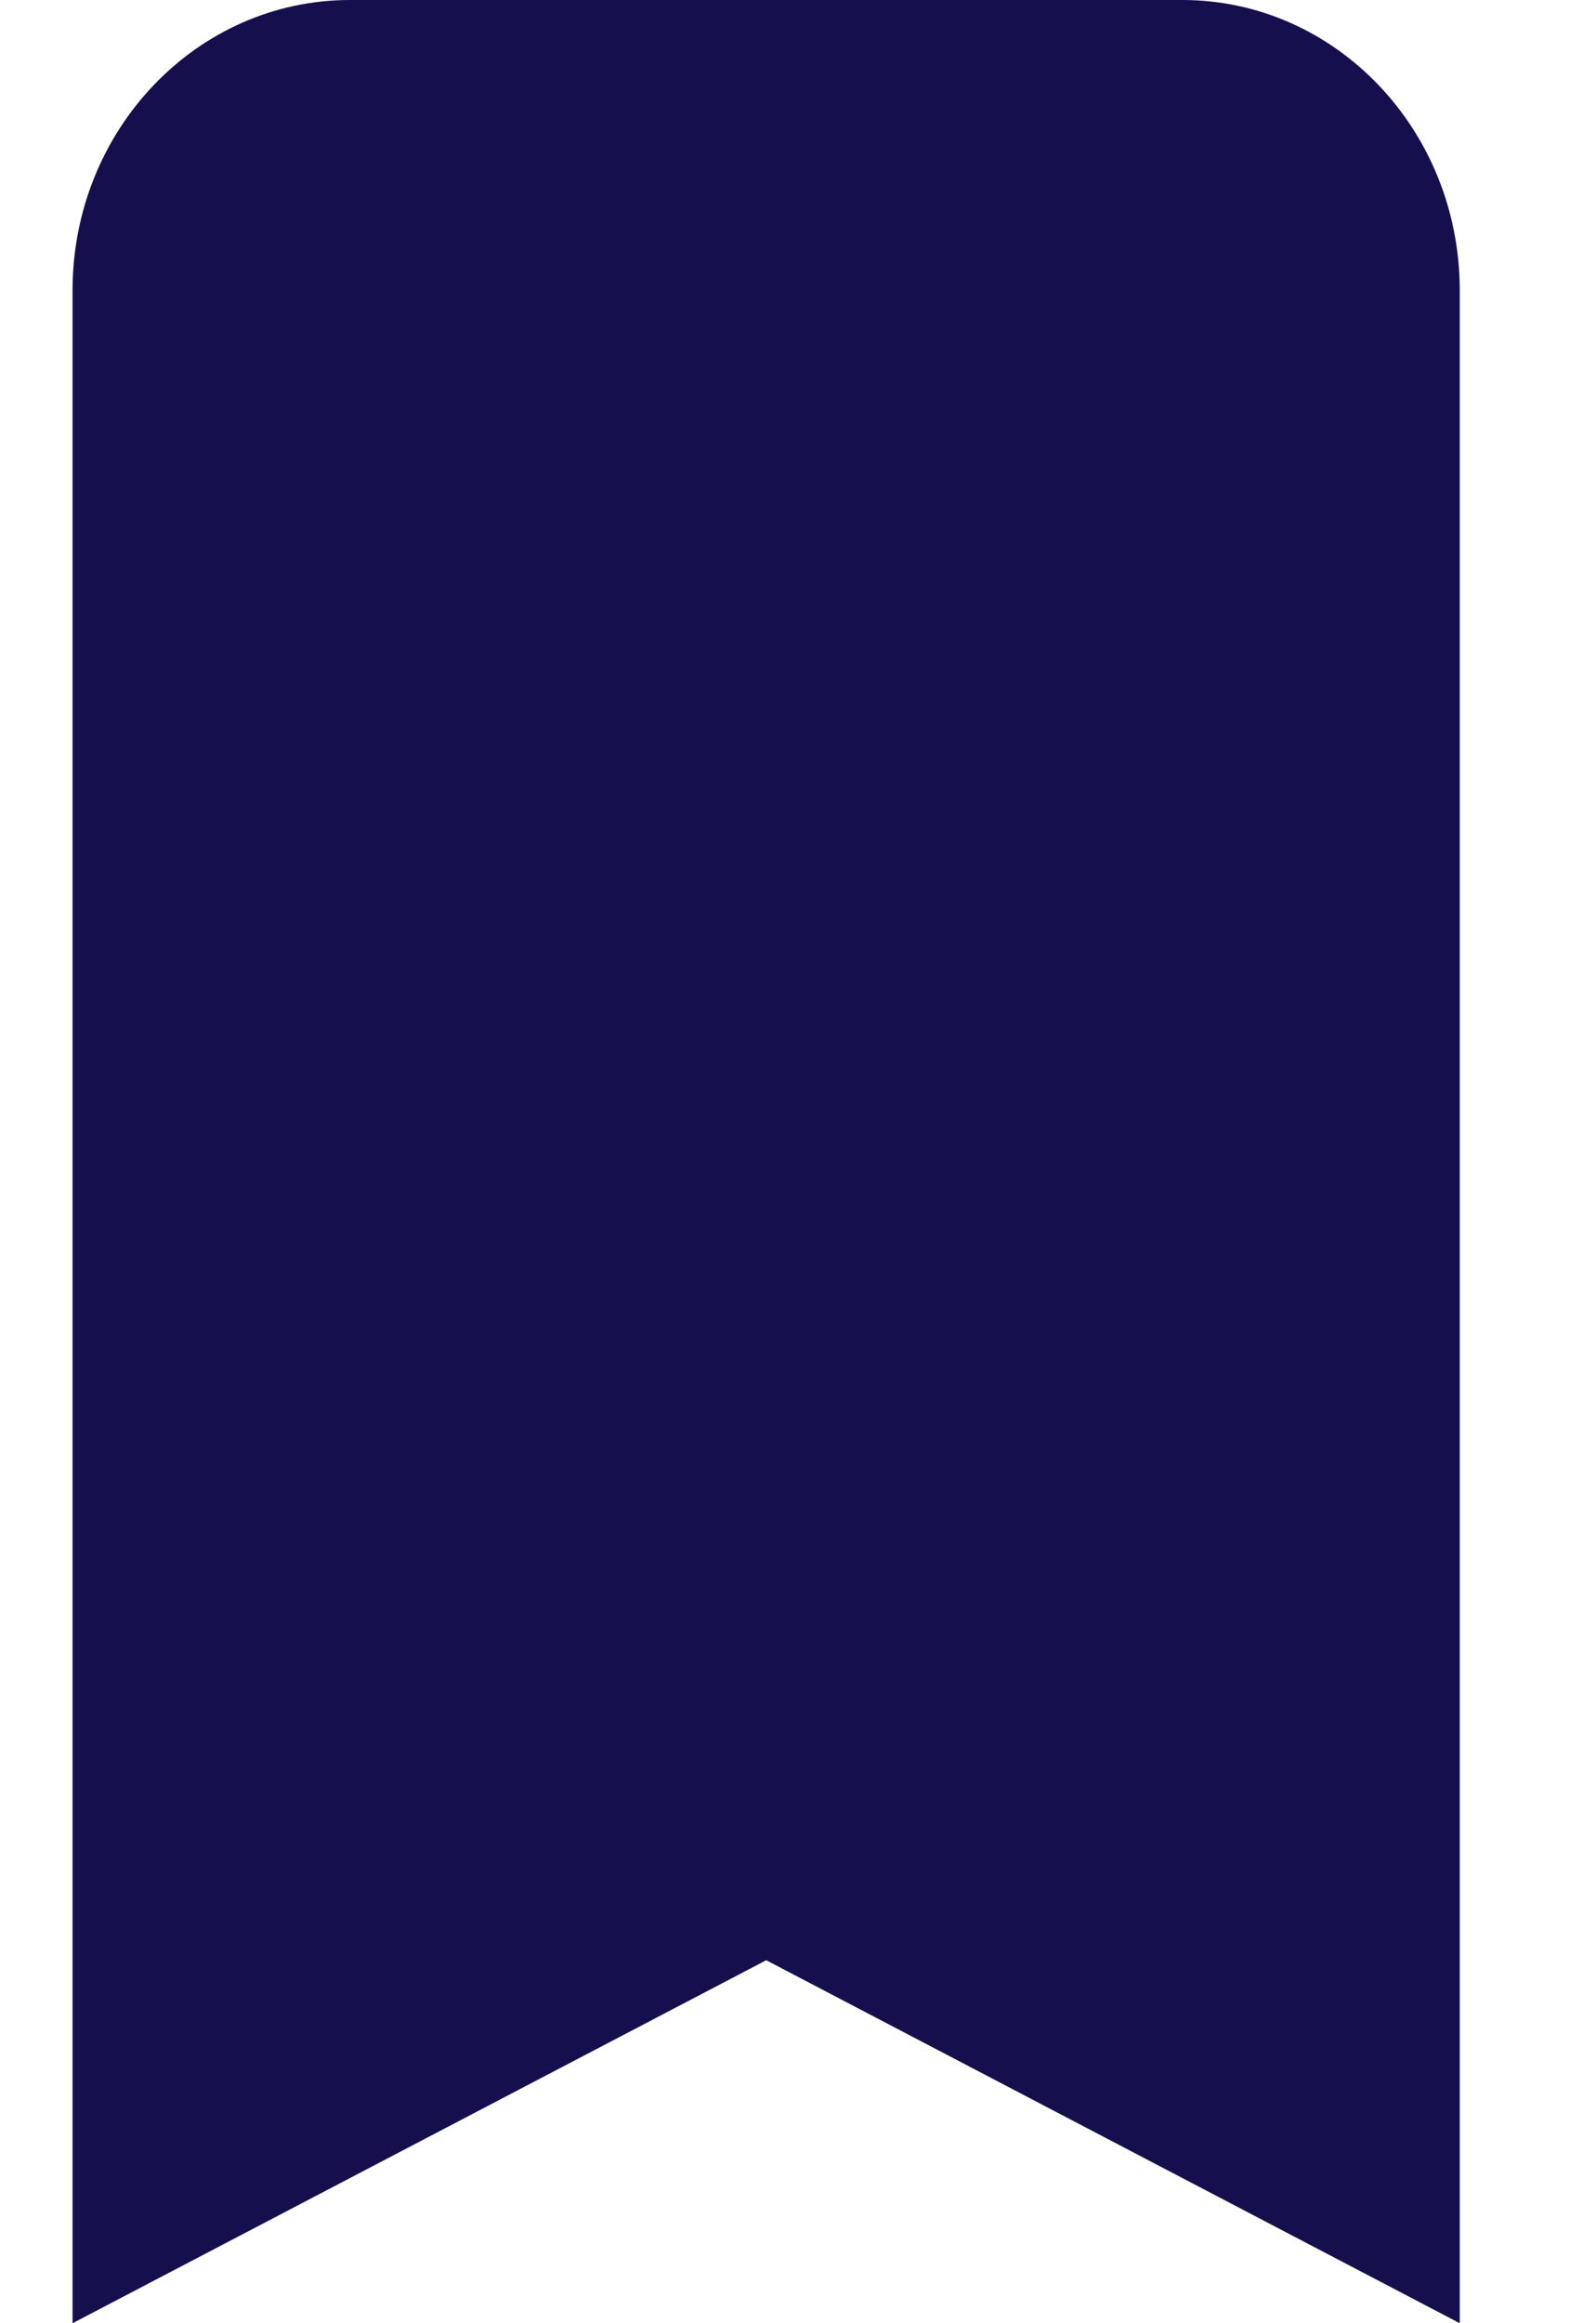 <svg width="11" height="16" viewBox="0 0 11 16" fill="none" xmlns="http://www.w3.org/2000/svg">
<path id="Icon" d="M0.5 2C0.5 0.895 1.356 0 2.412 0H8.149C9.205 0 10.061 0.895 10.061 2V16L5.281 13.5L0.5 16V2Z" fill="#15104D" border="000000" />
</svg>
